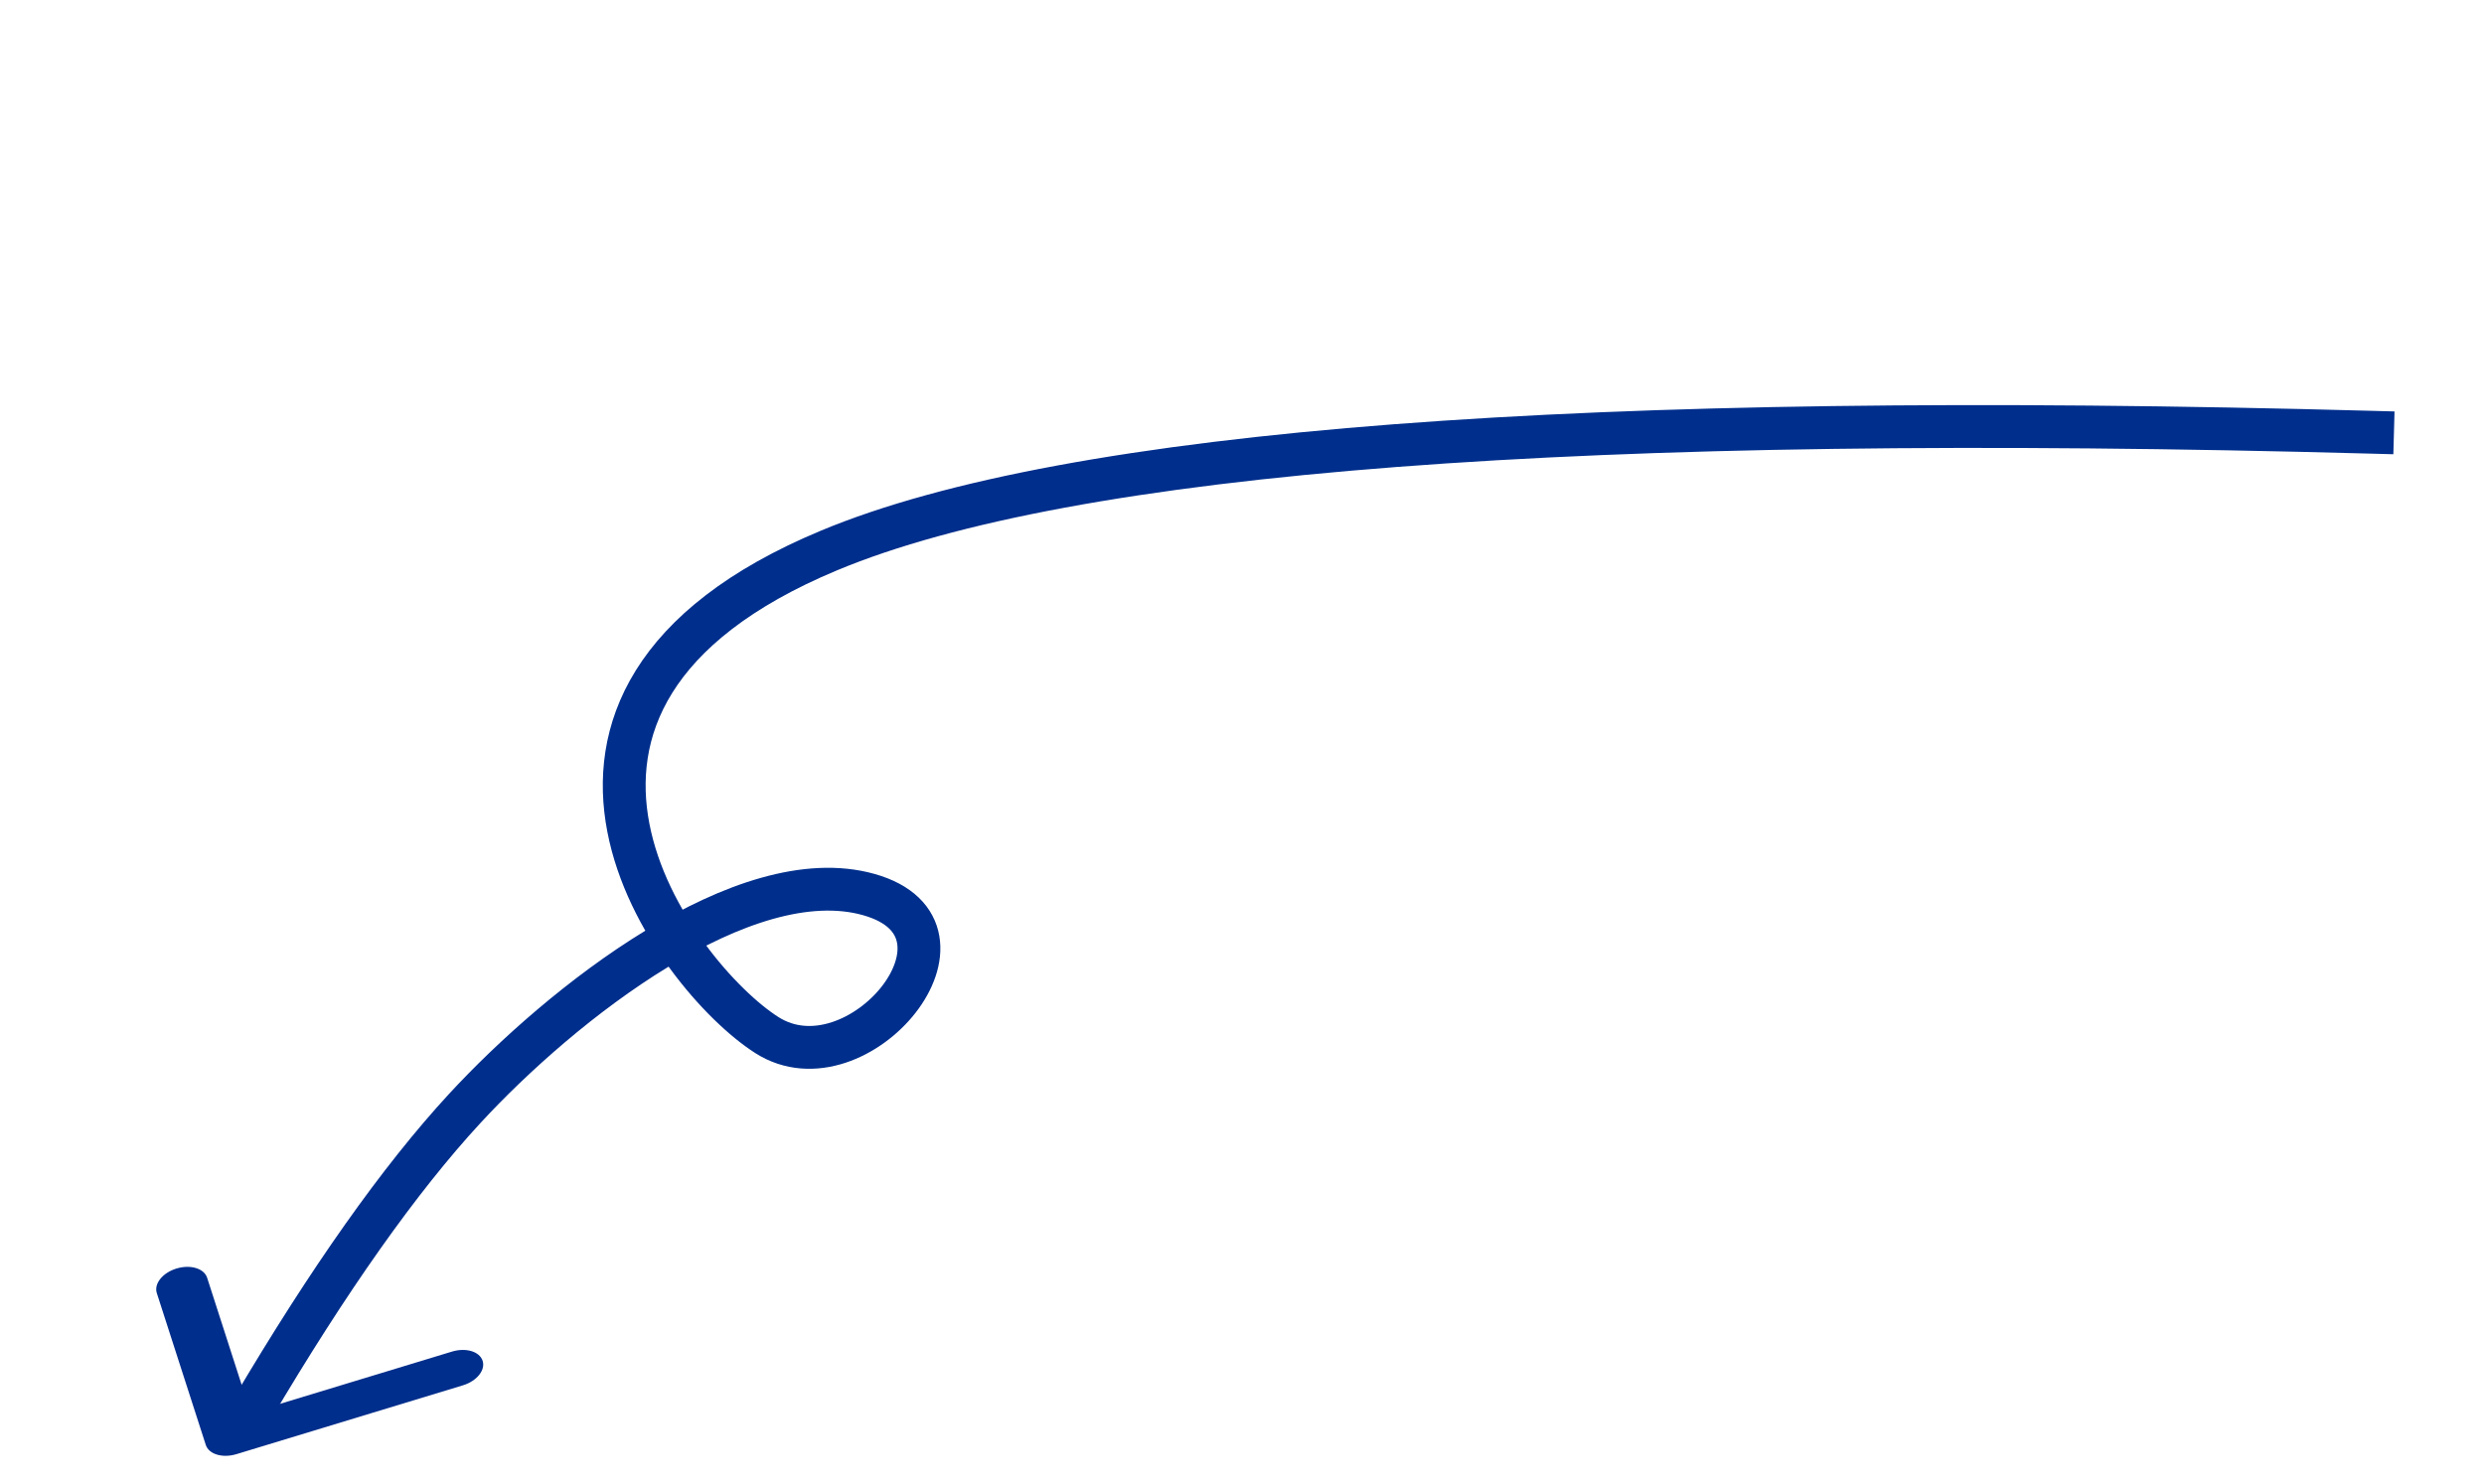 <svg width="174" height="104" viewBox="0 0 174 104" fill="none" xmlns="http://www.w3.org/2000/svg">
<path d="M166.192 30.288C110.986 28.772 74.945 31.534 58.069 38.572C32.754 49.129 47.355 68.474 53.72 72.528C60.085 76.582 69.575 65.141 60.864 62.683C52.152 60.226 39.359 70.289 32.538 77.686C27.991 82.618 23.027 89.641 17.646 98.755" stroke="#002E8C" stroke-width="3" stroke-linecap="square"/>
<path fill-rule="evenodd" clip-rule="evenodd" d="M14.415 101.245C14.625 101.898 15.585 102.187 16.559 101.892L32.425 97.069C33.399 96.772 34.017 96.004 33.807 95.351C33.596 94.697 32.636 94.408 31.663 94.704L17.559 98.991L14.509 89.53C14.298 88.877 13.338 88.587 12.365 88.884C11.391 89.179 10.773 89.949 10.983 90.602L14.415 101.245Z" fill="#002E8C"/>
</svg>
